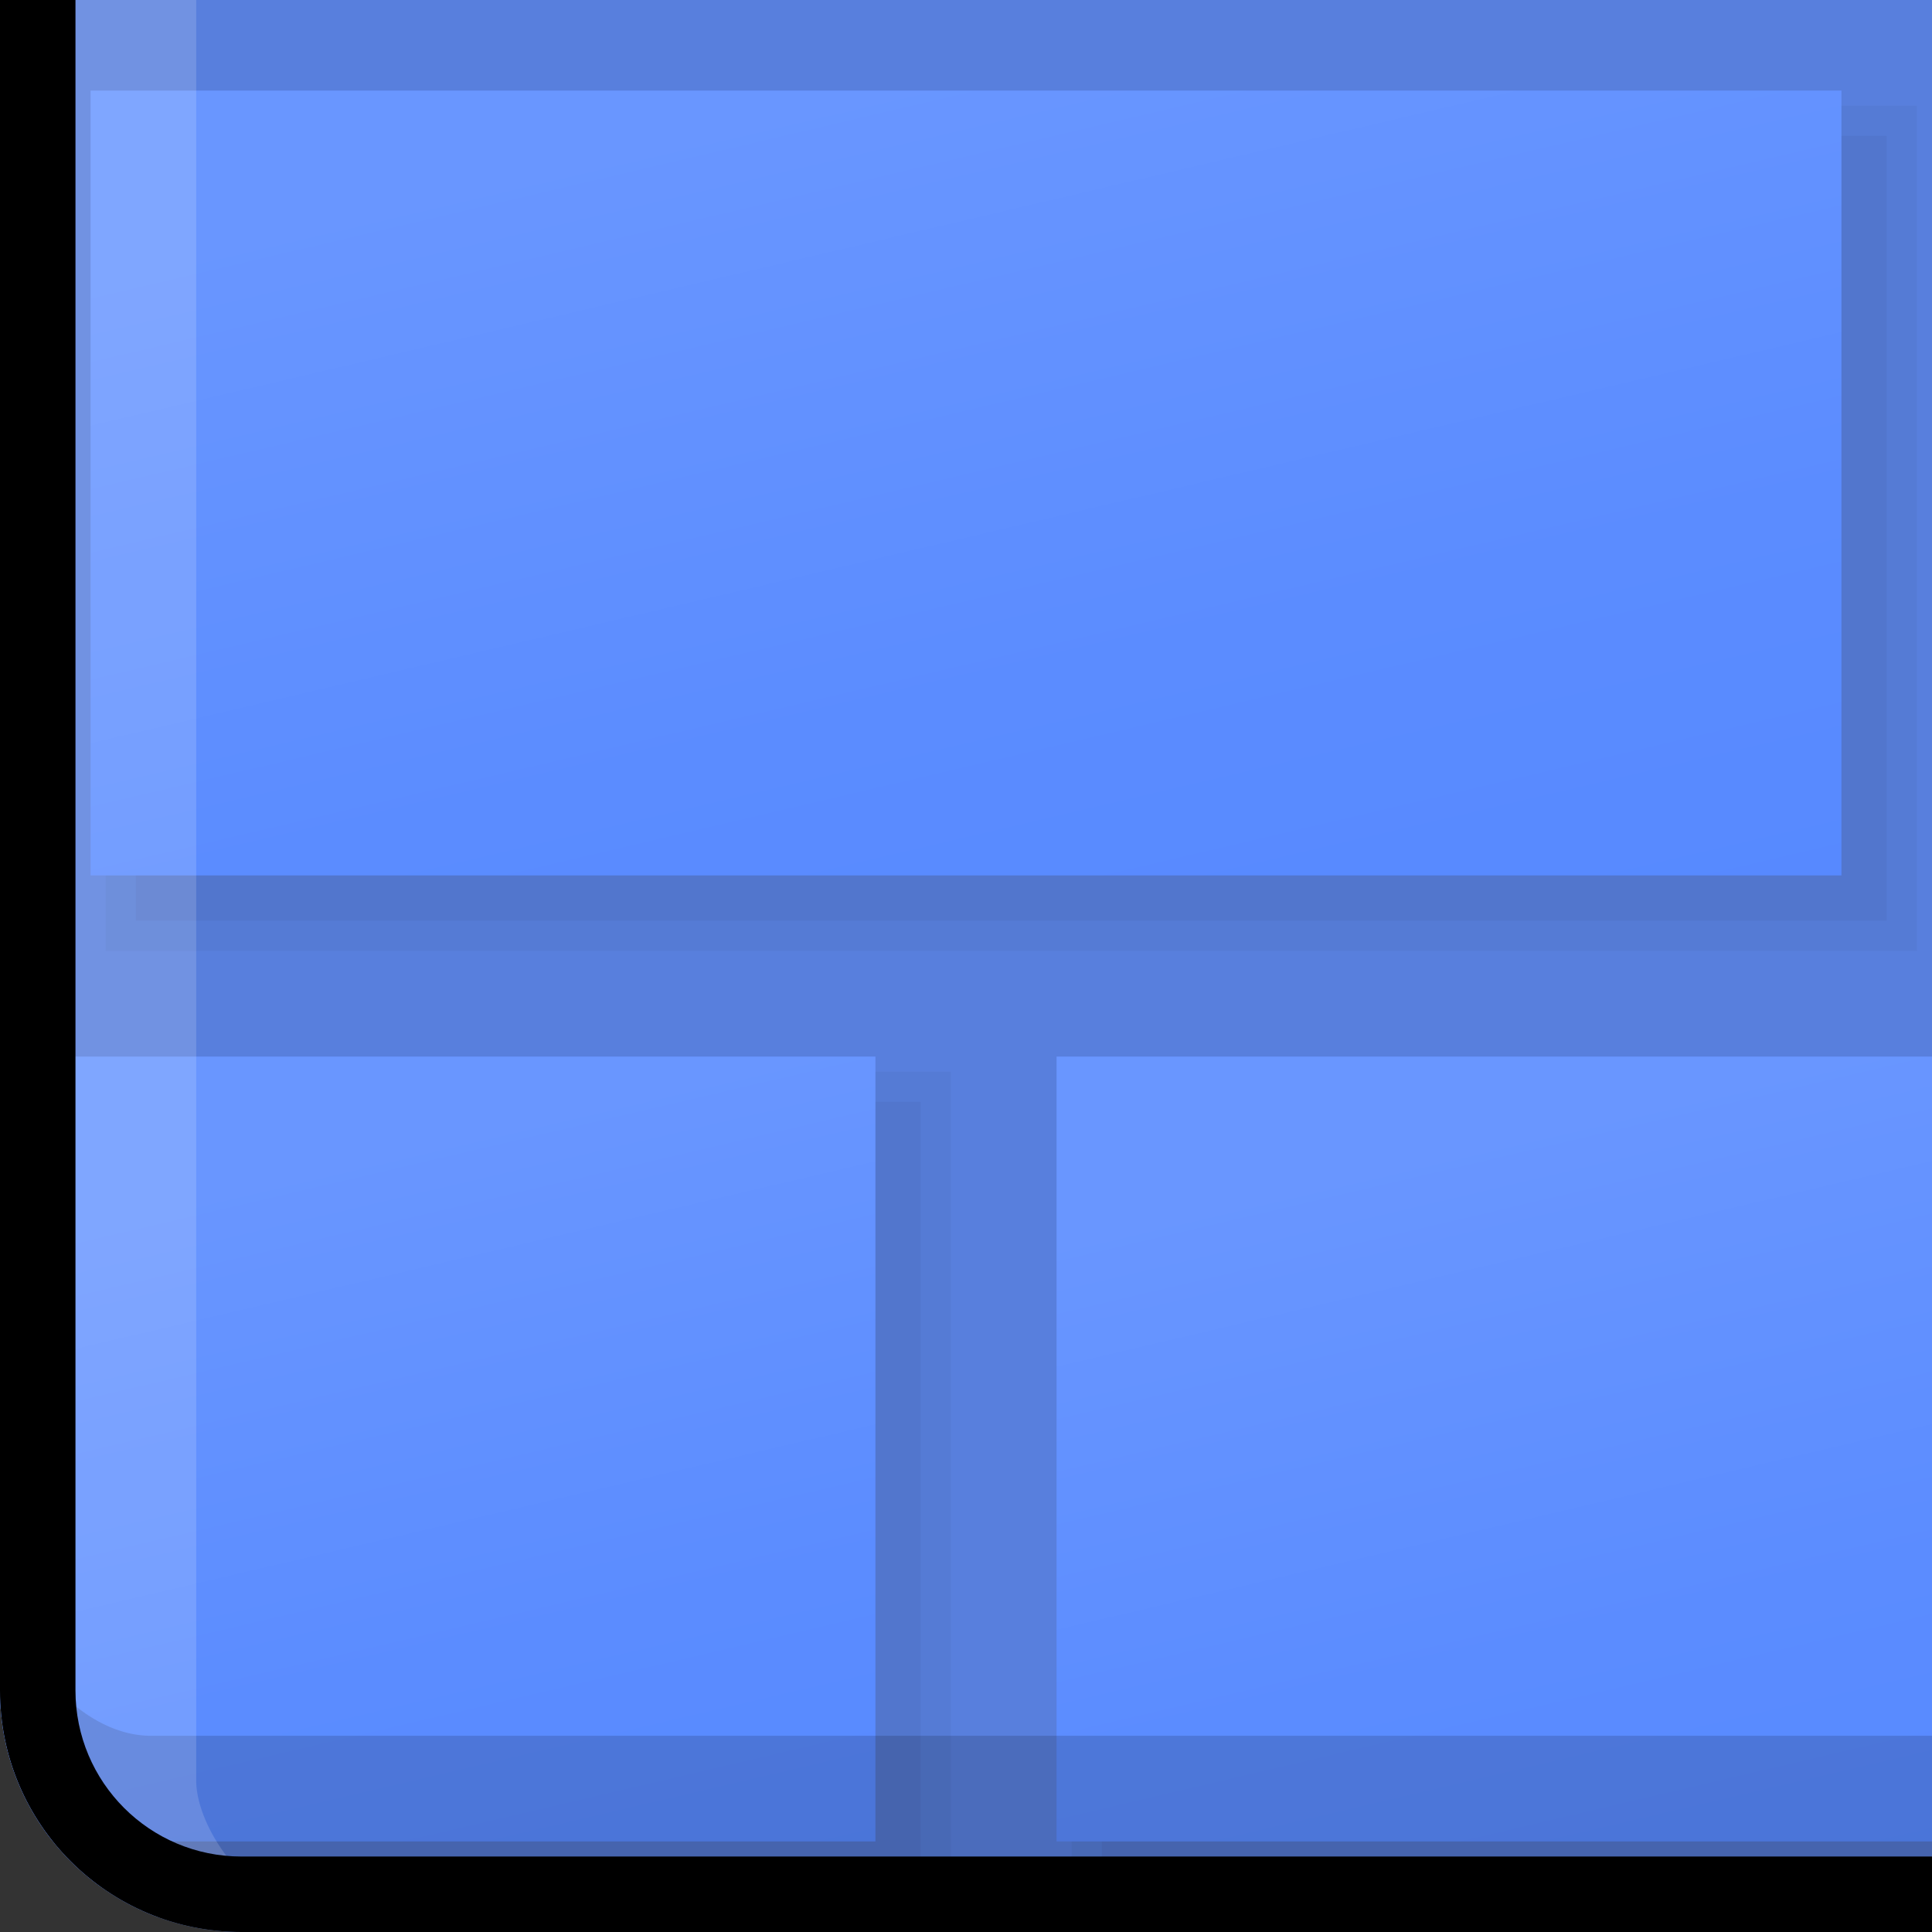 <svg viewBox="0 0 32 32" xmlns:xlink="http://www.w3.org/1999/xlink" height="32" width="32" xmlns="http://www.w3.org/2000/svg"><rect x="0" y="0" width="32" height="32" fill="#333333" stroke="none"/><defs><symbol viewBox="0 0 32 32" id="a"></symbol><linearGradient gradientUnits="userSpaceOnUse" gradientTransform="translate(-5106.43 -1209.33) scale(1.62 1.15)" y2="1068.71" x2="3165.1" y1="1053.16" x1="3159.96" id="c"><stop stop-color="#6996ff" offset="0"></stop><stop stop-color="#5b8cff" offset=".53"></stop><stop stop-color="#58f" offset="1"></stop></linearGradient><linearGradient xlink:href="#c" y2="1081.32" x2="3170.06" y1="1068.44" x1="3165.8" id="d"></linearGradient><linearGradient xlink:href="#c" y2="1081.32" x2="3159.25" y1="1068.44" x1="3155" id="e"></linearGradient><clipPath id="g"><path stroke-width="0" fill="none" d="M0,0H32v32H4C1.79,32,0,30.21,0,28V0Z"></path></clipPath></defs><g><g id="f"><g clip-path="url(#g)"><g viewBox="0 0 32 32" id="b"><rect stroke-width="0" fill="#587fdd" height="32" width="32"></rect><rect stroke-width="0" fill="#557bd5" height="14" width="30" y="1.75" x="1.75"></rect><rect stroke-width="0" fill="#5276cd" height="13" width="29" y="2.25" x="2.25"></rect><rect stroke-width="0" fill="url(#c)" height="13" width="29" y="1.5" x="1.5"></rect><rect stroke-width="0" fill="#557bd5" height="14" width="14.25" y="17.75" x="17.75"></rect><rect stroke-width="0" fill="#5276cd" height="13" width="13.75" y="18.25" x="18.25"></rect><rect stroke-width="0" fill="url(#d)" height="13" width="14.5" y="17.5" x="17.5"></rect><rect stroke-width="0" fill="#557bd5" height="14" width="15.75" y="17.75"></rect><rect stroke-width="0" fill="#5276cd" height="13" width="15.25" y="18.25"></rect><rect stroke-width="0" fill="url(#e)" height="13" width="14.5" y="17.5"></rect><rect stroke-width="3.5" stroke="#000" opacity=".15" fill="none" ry="4" rx="4" height="38" width="38" y="-7.5" x="-1.5"></rect><rect stroke-width="3.5" stroke="#fff" opacity=".15" fill="none" ry="4" rx="4" height="38" width="38" y="-4.5" x="1.5"></rect><path stroke-width="0" d="M34-4.75c1.52,0,2.75,1.23,2.75,2.75v30c0,1.52-1.23,2.75-2.75,2.75H4c-1.52,0-2.75-1.23-2.75-2.75V-2c0-1.52,1.23-2.75,2.75-2.75h30M34-6H4C1.79-6,0-4.21,0-2v30C0,30.21,1.79,32,4,32h30c2.21,0,4-1.79,4-4V-2c0-2.21-1.79-4-4-4h0Z"></path></g></g></g></g></svg>
